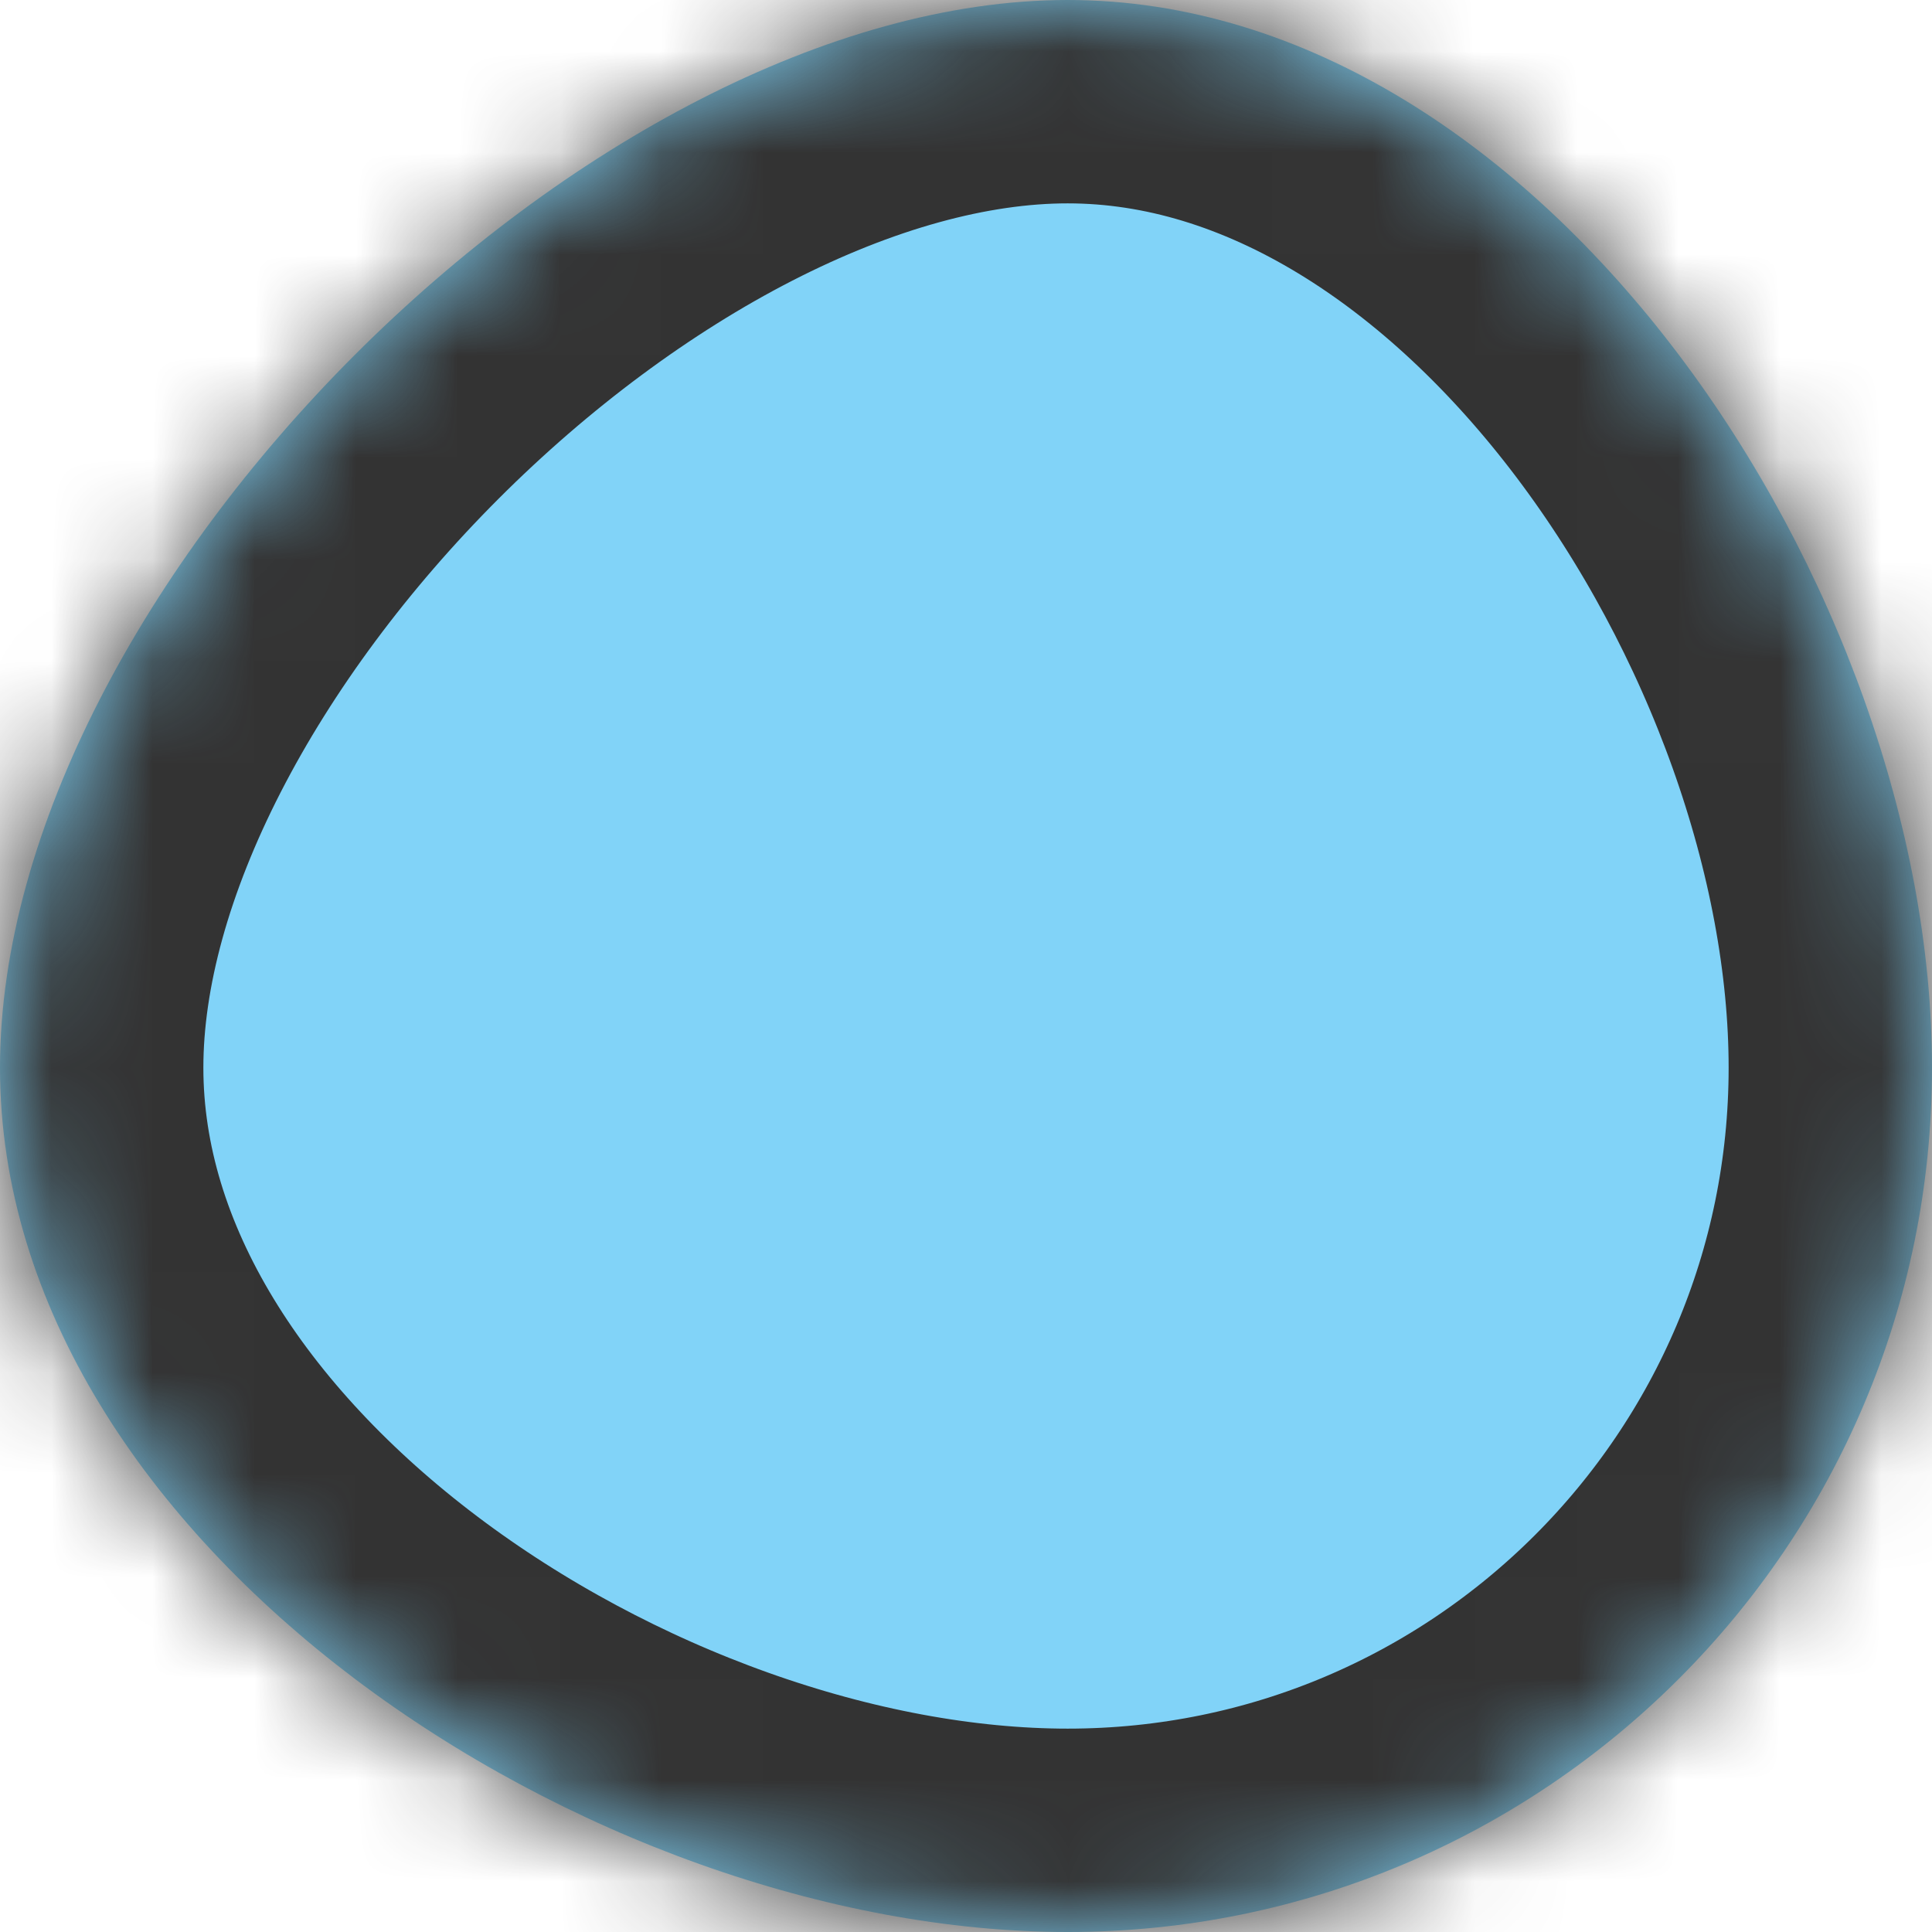 ﻿<?xml version="1.0" encoding="utf-8"?>
<svg version="1.1" xmlns:xlink="http://www.w3.org/1999/xlink" width="19px" height="19px" xmlns="http://www.w3.org/2000/svg">
  <defs>
    <mask fill="white" id="clip52">
      <path d="M 0 10.5  C 0 15.194  5.806 19  10.5 19  C 15.194 19  19 15.194  19 10.5  C 19 5.806  15.194 0  10.5 0  C 5.806 0  0 5.806  0 10.5  Z " fill-rule="evenodd" />
    </mask>
  </defs>
  <g transform="matrix(1 0 0 1 -552 -353 )">
    <path d="M 0 10.5  C 0 15.194  5.806 19  10.5 19  C 15.194 19  19 15.194  19 10.5  C 19 5.806  15.194 0  10.5 0  C 5.806 0  0 5.806  0 10.5  Z " fill-rule="nonzero" fill="#81d3f8" stroke="none" transform="matrix(1 0 0 1 552 353 )" />
    <path d="M 0 10.5  C 0 15.194  5.806 19  10.5 19  C 15.194 19  19 15.194  19 10.5  C 19 5.806  15.194 0  10.5 0  C 5.806 0  0 5.806  0 10.5  Z " stroke-width="4" stroke="#333333" fill="none" transform="matrix(1 0 0 1 552 353 )" mask="url(#clip52)" />
  </g>
</svg>